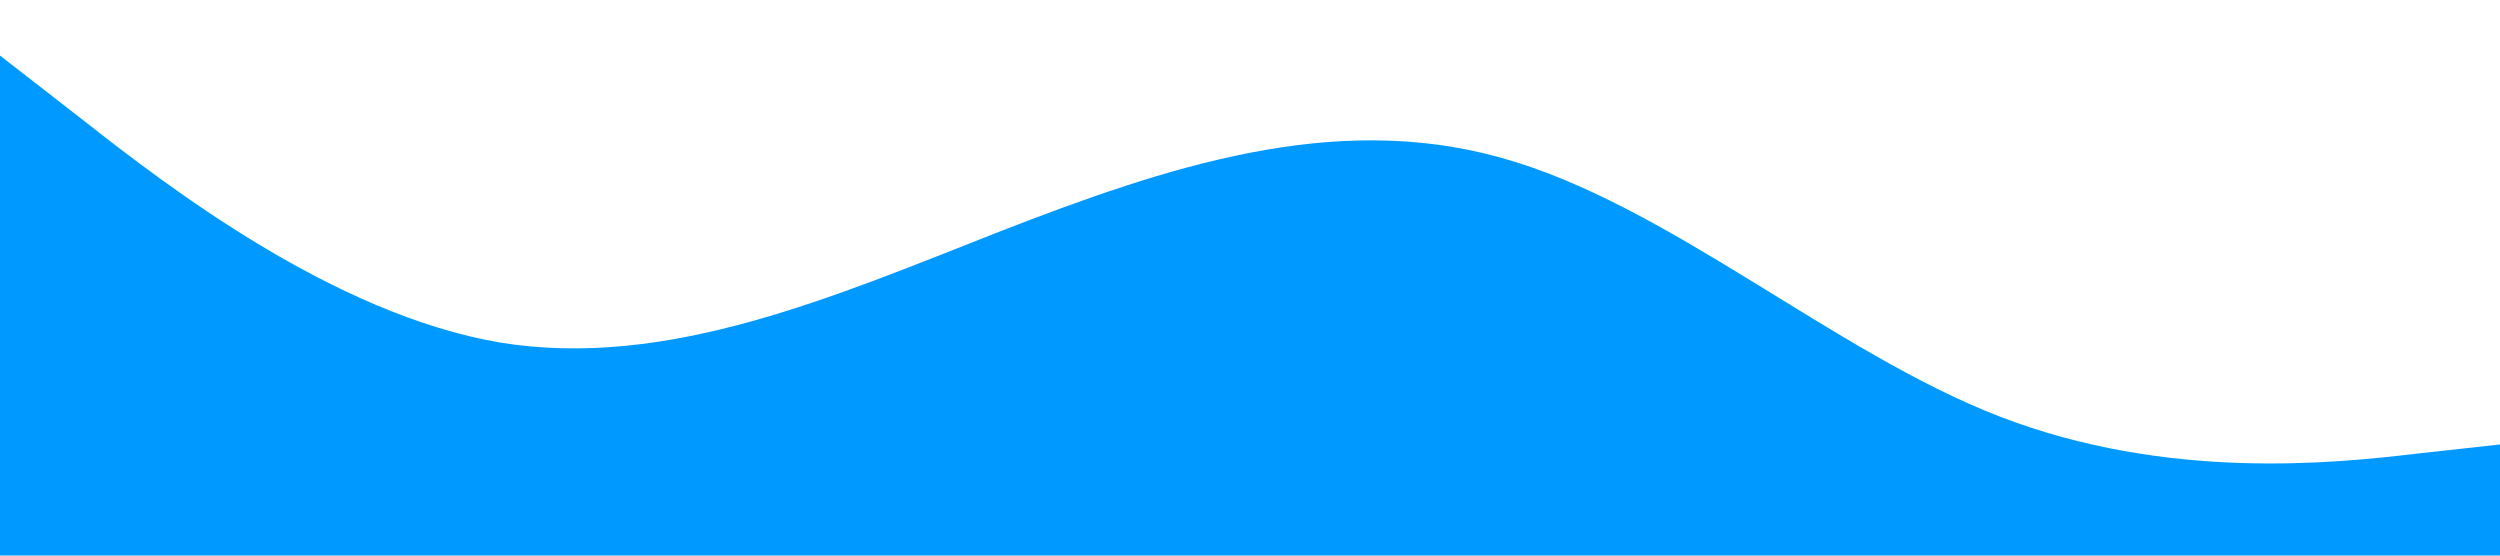<?xml version="1.0" standalone="no"?><svg xmlns="http://www.w3.org/2000/svg" viewBox="0 0 1440 320"><path fill="#0099ff" fill-opacity="3" d="M0,32L48,69.3C96,107,192,181,288,197.3C384,213,480,171,576,133.3C672,96,768,64,864,90.7C960,117,1056,203,1152,240C1248,277,1344,267,1392,261.3L1440,256L1440,320L1392,320C1344,320,1248,320,1152,320C1056,320,960,320,864,320C768,320,672,320,576,320C480,320,384,320,288,320C192,320,96,320,48,320L0,320Z"></path>
</svg>